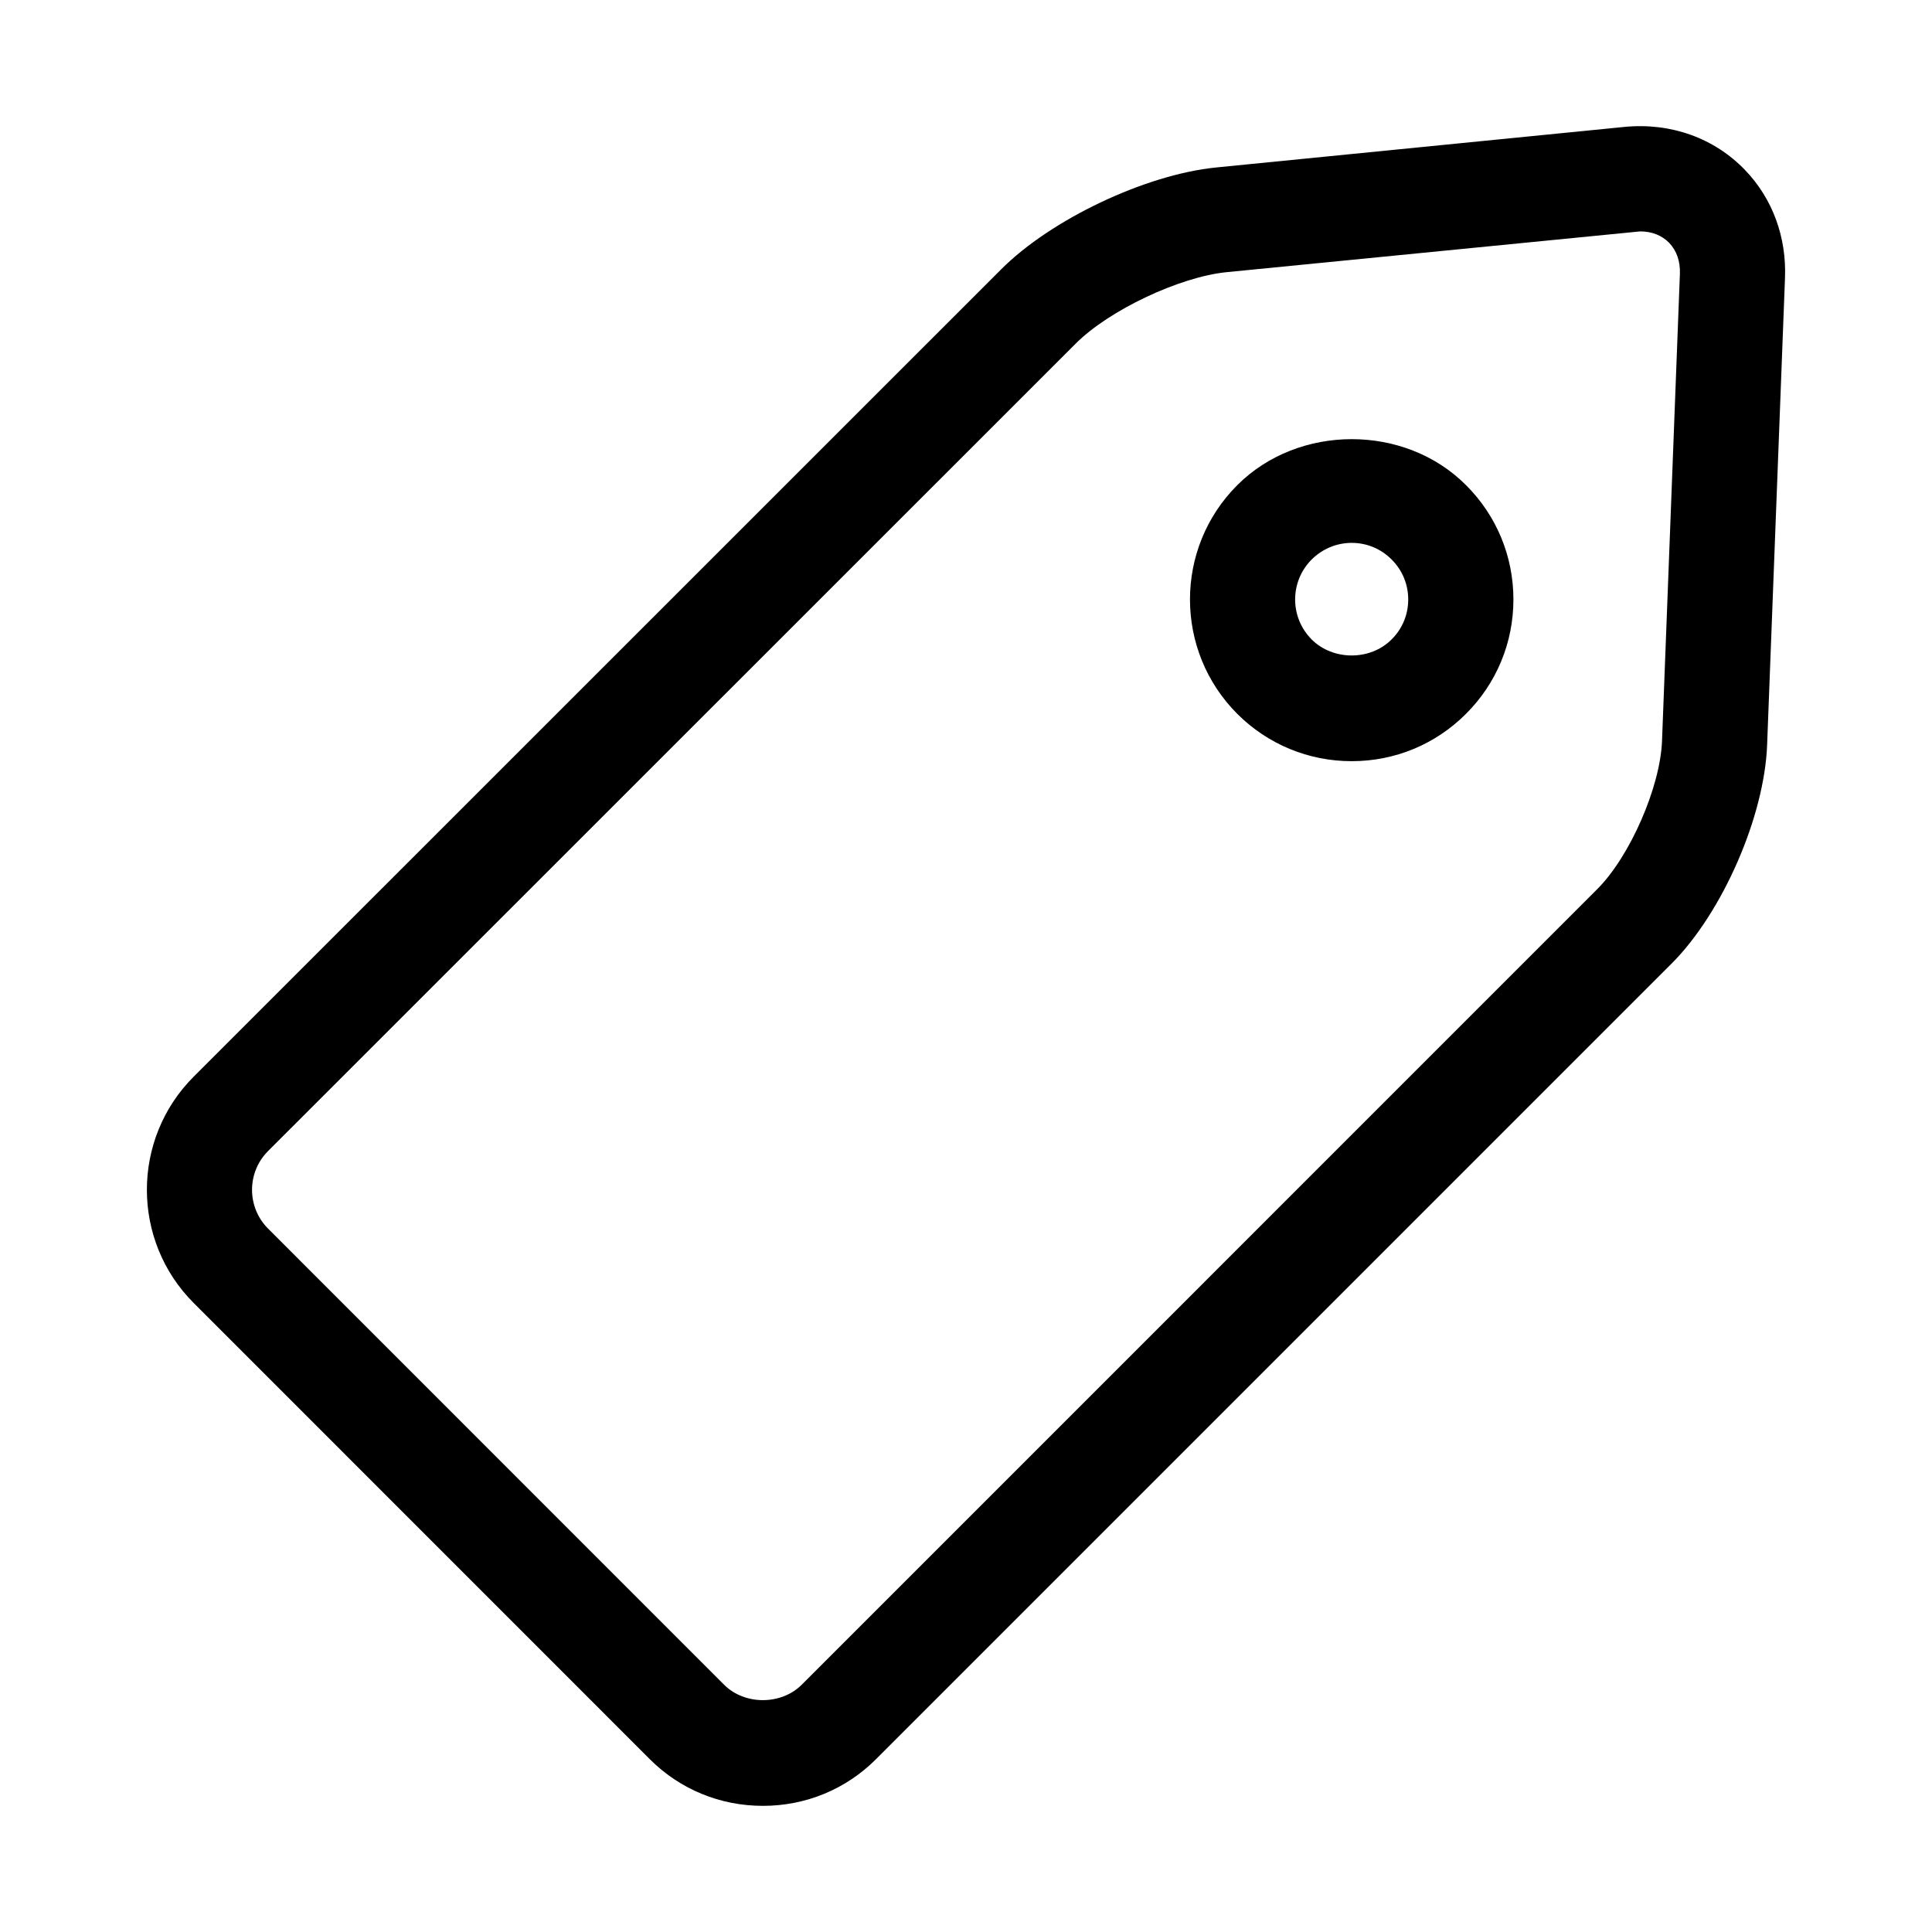 <?xml version="1.0" standalone="no"?><!DOCTYPE svg PUBLIC "-//W3C//DTD SVG 1.1//EN" "http://www.w3.org/Graphics/SVG/1.1/DTD/svg11.dtd"><svg t="1659678479533" class="icon" viewBox="0 0 1024 1024" version="1.1" xmlns="http://www.w3.org/2000/svg" p-id="2906" xmlns:xlink="http://www.w3.org/1999/xlink" width="200" height="200"><defs><style type="text/css">@font-face { font-family: feedback-iconfont; src: url("//at.alicdn.com/t/font_1031158_u69w8yhxdu.woff2?t=1630033759944") format("woff2"), url("//at.alicdn.com/t/font_1031158_u69w8yhxdu.woff?t=1630033759944") format("woff"), url("//at.alicdn.com/t/font_1031158_u69w8yhxdu.ttf?t=1630033759944") format("truetype"); }
</style></defs><path d="M924.93 90.137c-16.257-16.936-39.317-25.267-63.928-22.871L644.512 88.772c-37.432 3.758-87.446 27.5-113.855 53.962L102.657 570.653c-33.075 33.051-33.075 86.9 0 119.957l241.705 241.753c15.98 16.01 37.295 24.776 60 24.776 22.681 0 43.996-8.767 59.98-24.776l421.71-421.714c26.929-27.004 49.141-77.915 50.554-115.814l9.474-247.417C946.958 125.58 939.444 105.219 924.93 90.137zM880.905 392.709c-0.926 24.45-16.959 61.151-34.298 78.518l-421.69 421.715c-10.916 10.887-30.272 10.887-41.136 0L142.081 651.184c-11.326-11.325-11.326-29.781 0-41.106l428.025-427.924c17.616-17.695 55.024-35.389 79.961-37.894l219.268-21.618c6.208 0 11.54 2.125 15.379 6.097 3.978 4.137 5.936 9.859 5.663 16.501L880.905 392.709z" p-id="2907"></path><path d="M655.784 257.135c-33.43 33.43-33.43 87.772 0.029 121.257 16.223 16.169 37.758 25.05 60.629 25.05 22.923 0 44.43-8.932 60.575-25.103 16.199-16.174 25.127-37.733 25.127-60.604s-8.928-44.43-25.073-60.546C744.727 224.625 688.294 224.625 655.784 257.135zM737.568 338.918c-11.273 11.325-31.038 11.325-42.363 0-11.677-11.711-11.677-30.658 0-42.364 5.693-5.662 13.235-8.82 21.238-8.82 7.978 0 15.462 3.104 21.155 8.82 5.688 5.663 8.791 13.178 8.791 21.179C746.388 325.741 743.283 333.255 737.568 338.918z" p-id="2908"></path></svg>